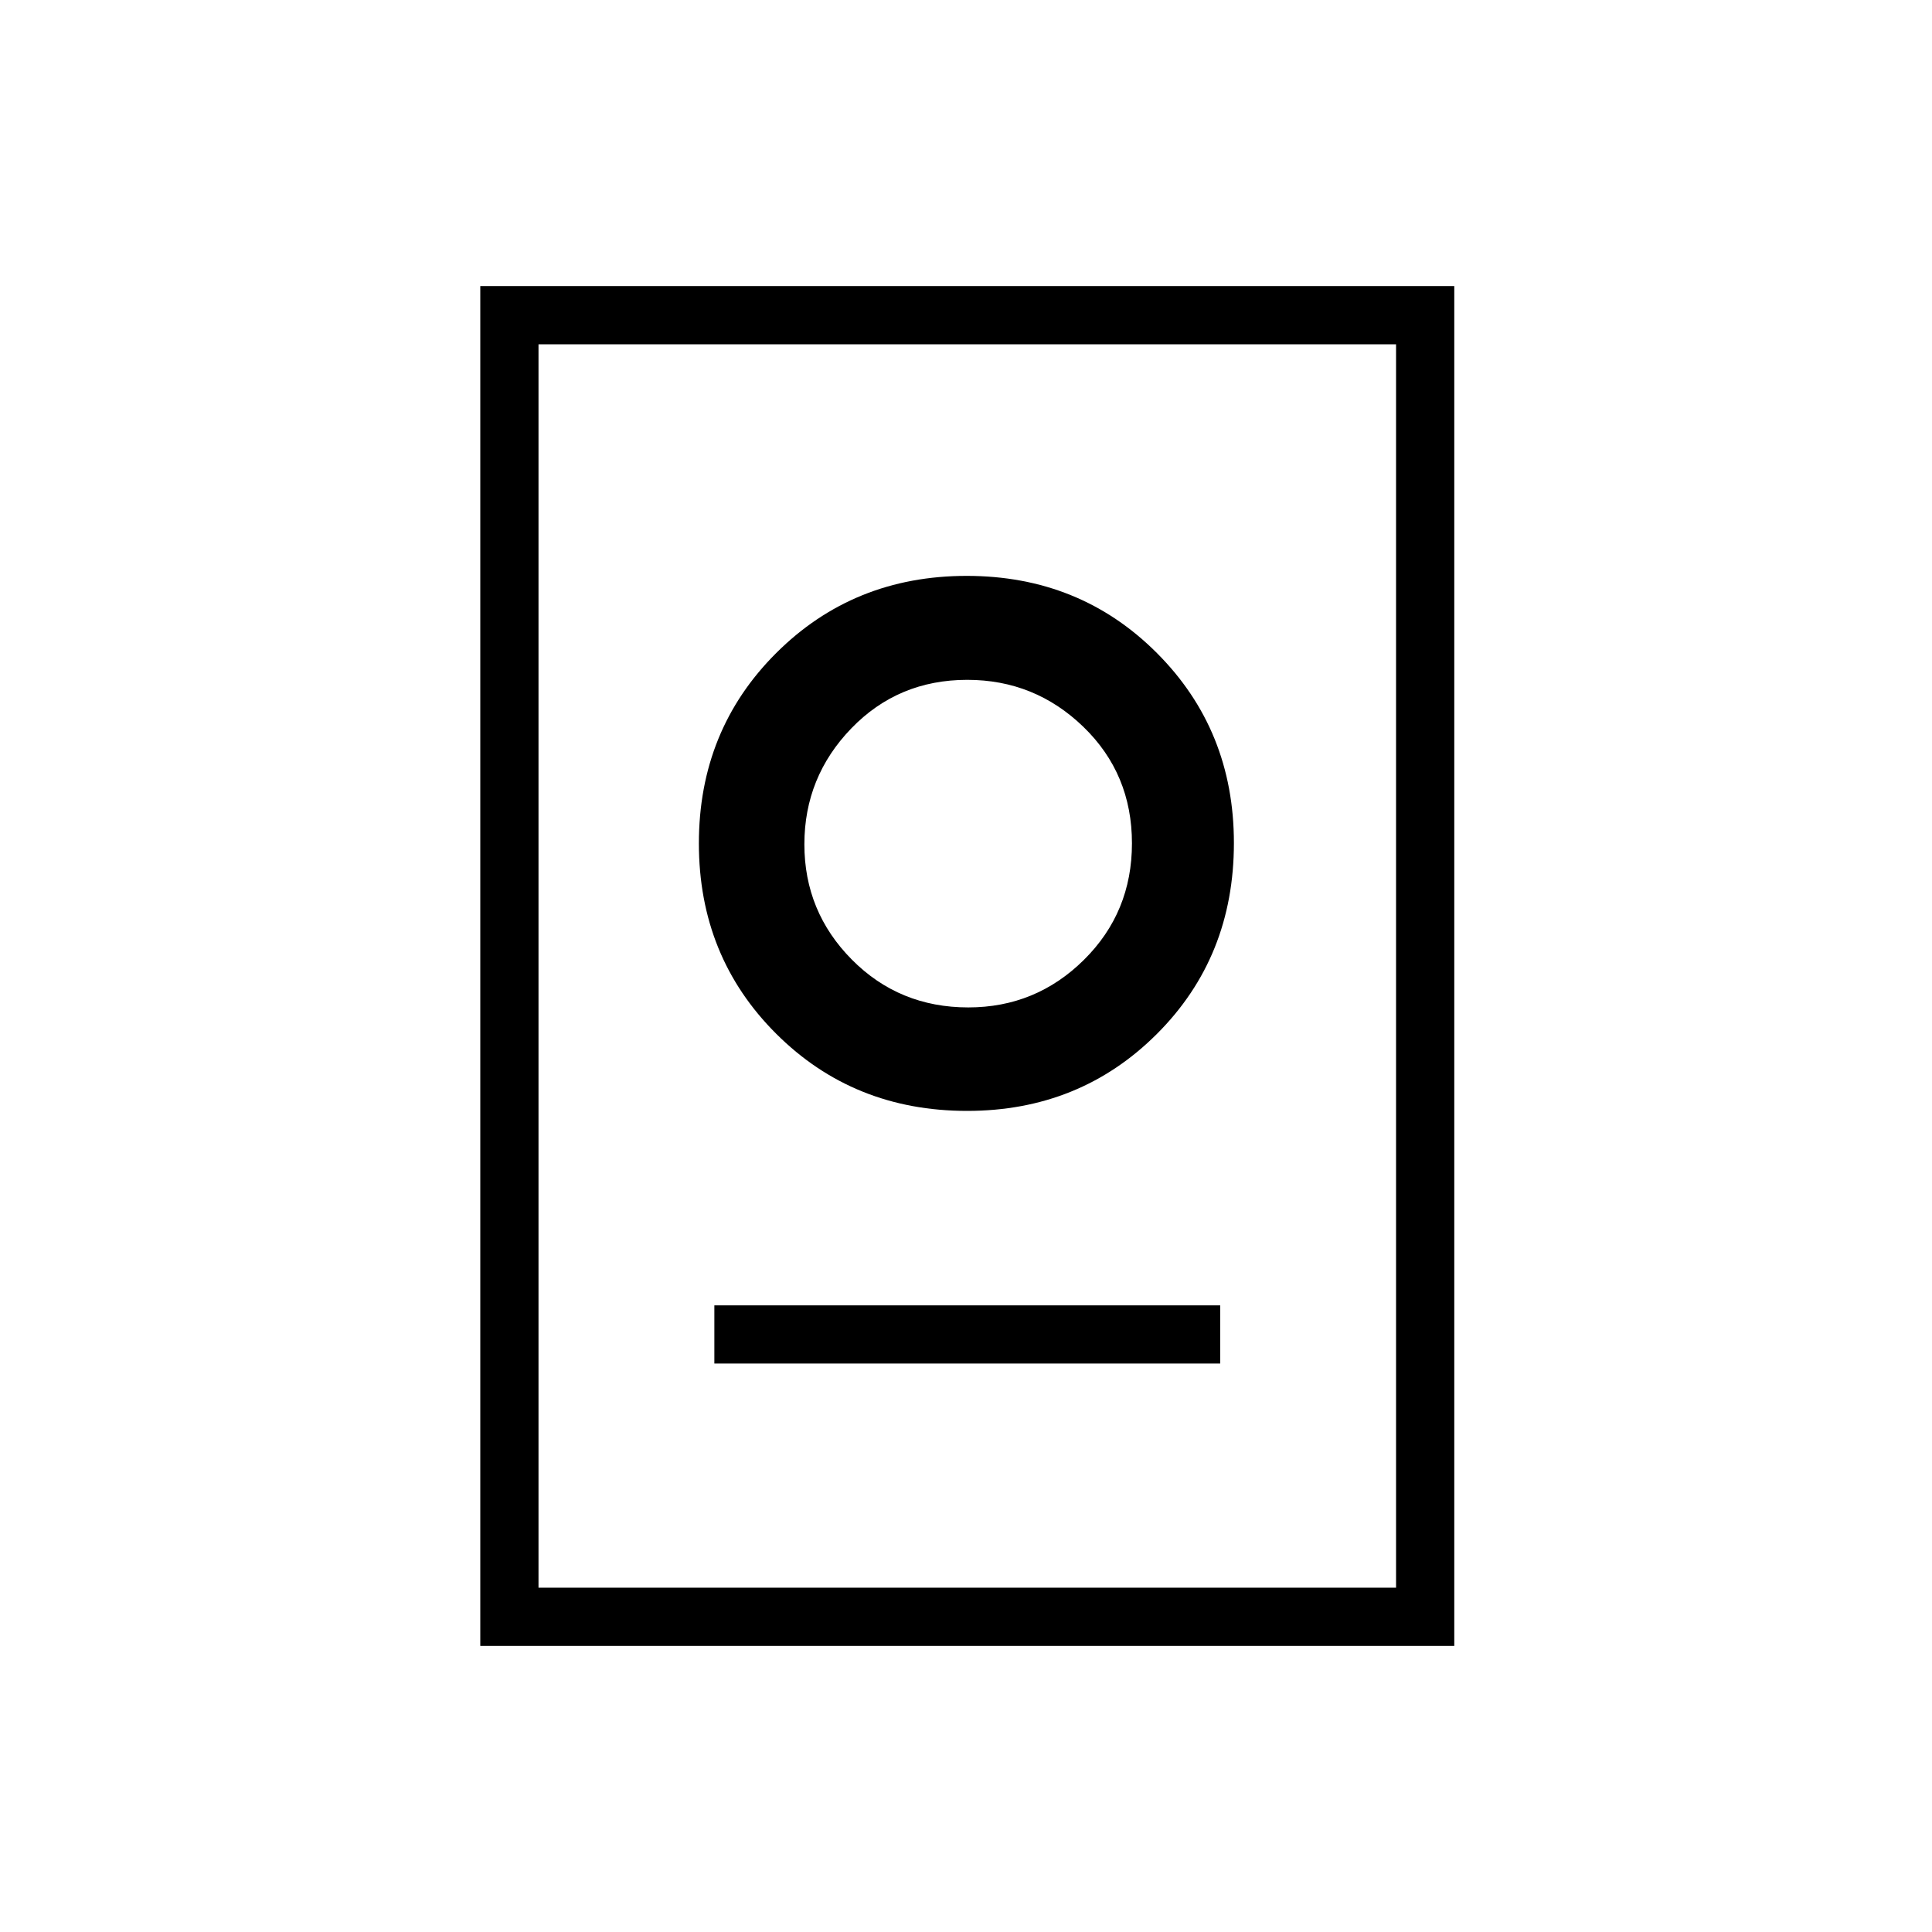 <svg xmlns="http://www.w3.org/2000/svg" height="20" viewBox="0 -960 960 960" width="20"><path d="M238.65-142.15v-675.7h483.97v675.7H238.65Zm28.93-28.93h426.11v-617.84H267.58v617.84Zm87.38-111.38h251.35v-28.92H354.96v28.92ZM480.54-408q56.04 0 94.31-38.24 38.27-38.23 38.27-94.88 0-56.07-38.27-94.4-38.27-38.33-94.5-38.33-56.22 0-94.65 38.33-38.43 38.33-38.43 94.6 0 56.27 38.42 94.59Q424.1-408 480.54-408Zm.6-51.42q-34.33 0-57.89-23.79-23.56-23.79-23.56-57.25t23.31-57.6q23.3-24.13 57.63-24.13 33.56 0 57.7 23.36 24.13 23.35 24.13 57.88 0 34.3-23.88 57.91-23.88 23.62-57.44 23.62Zm.13-81.2Z"/></svg>